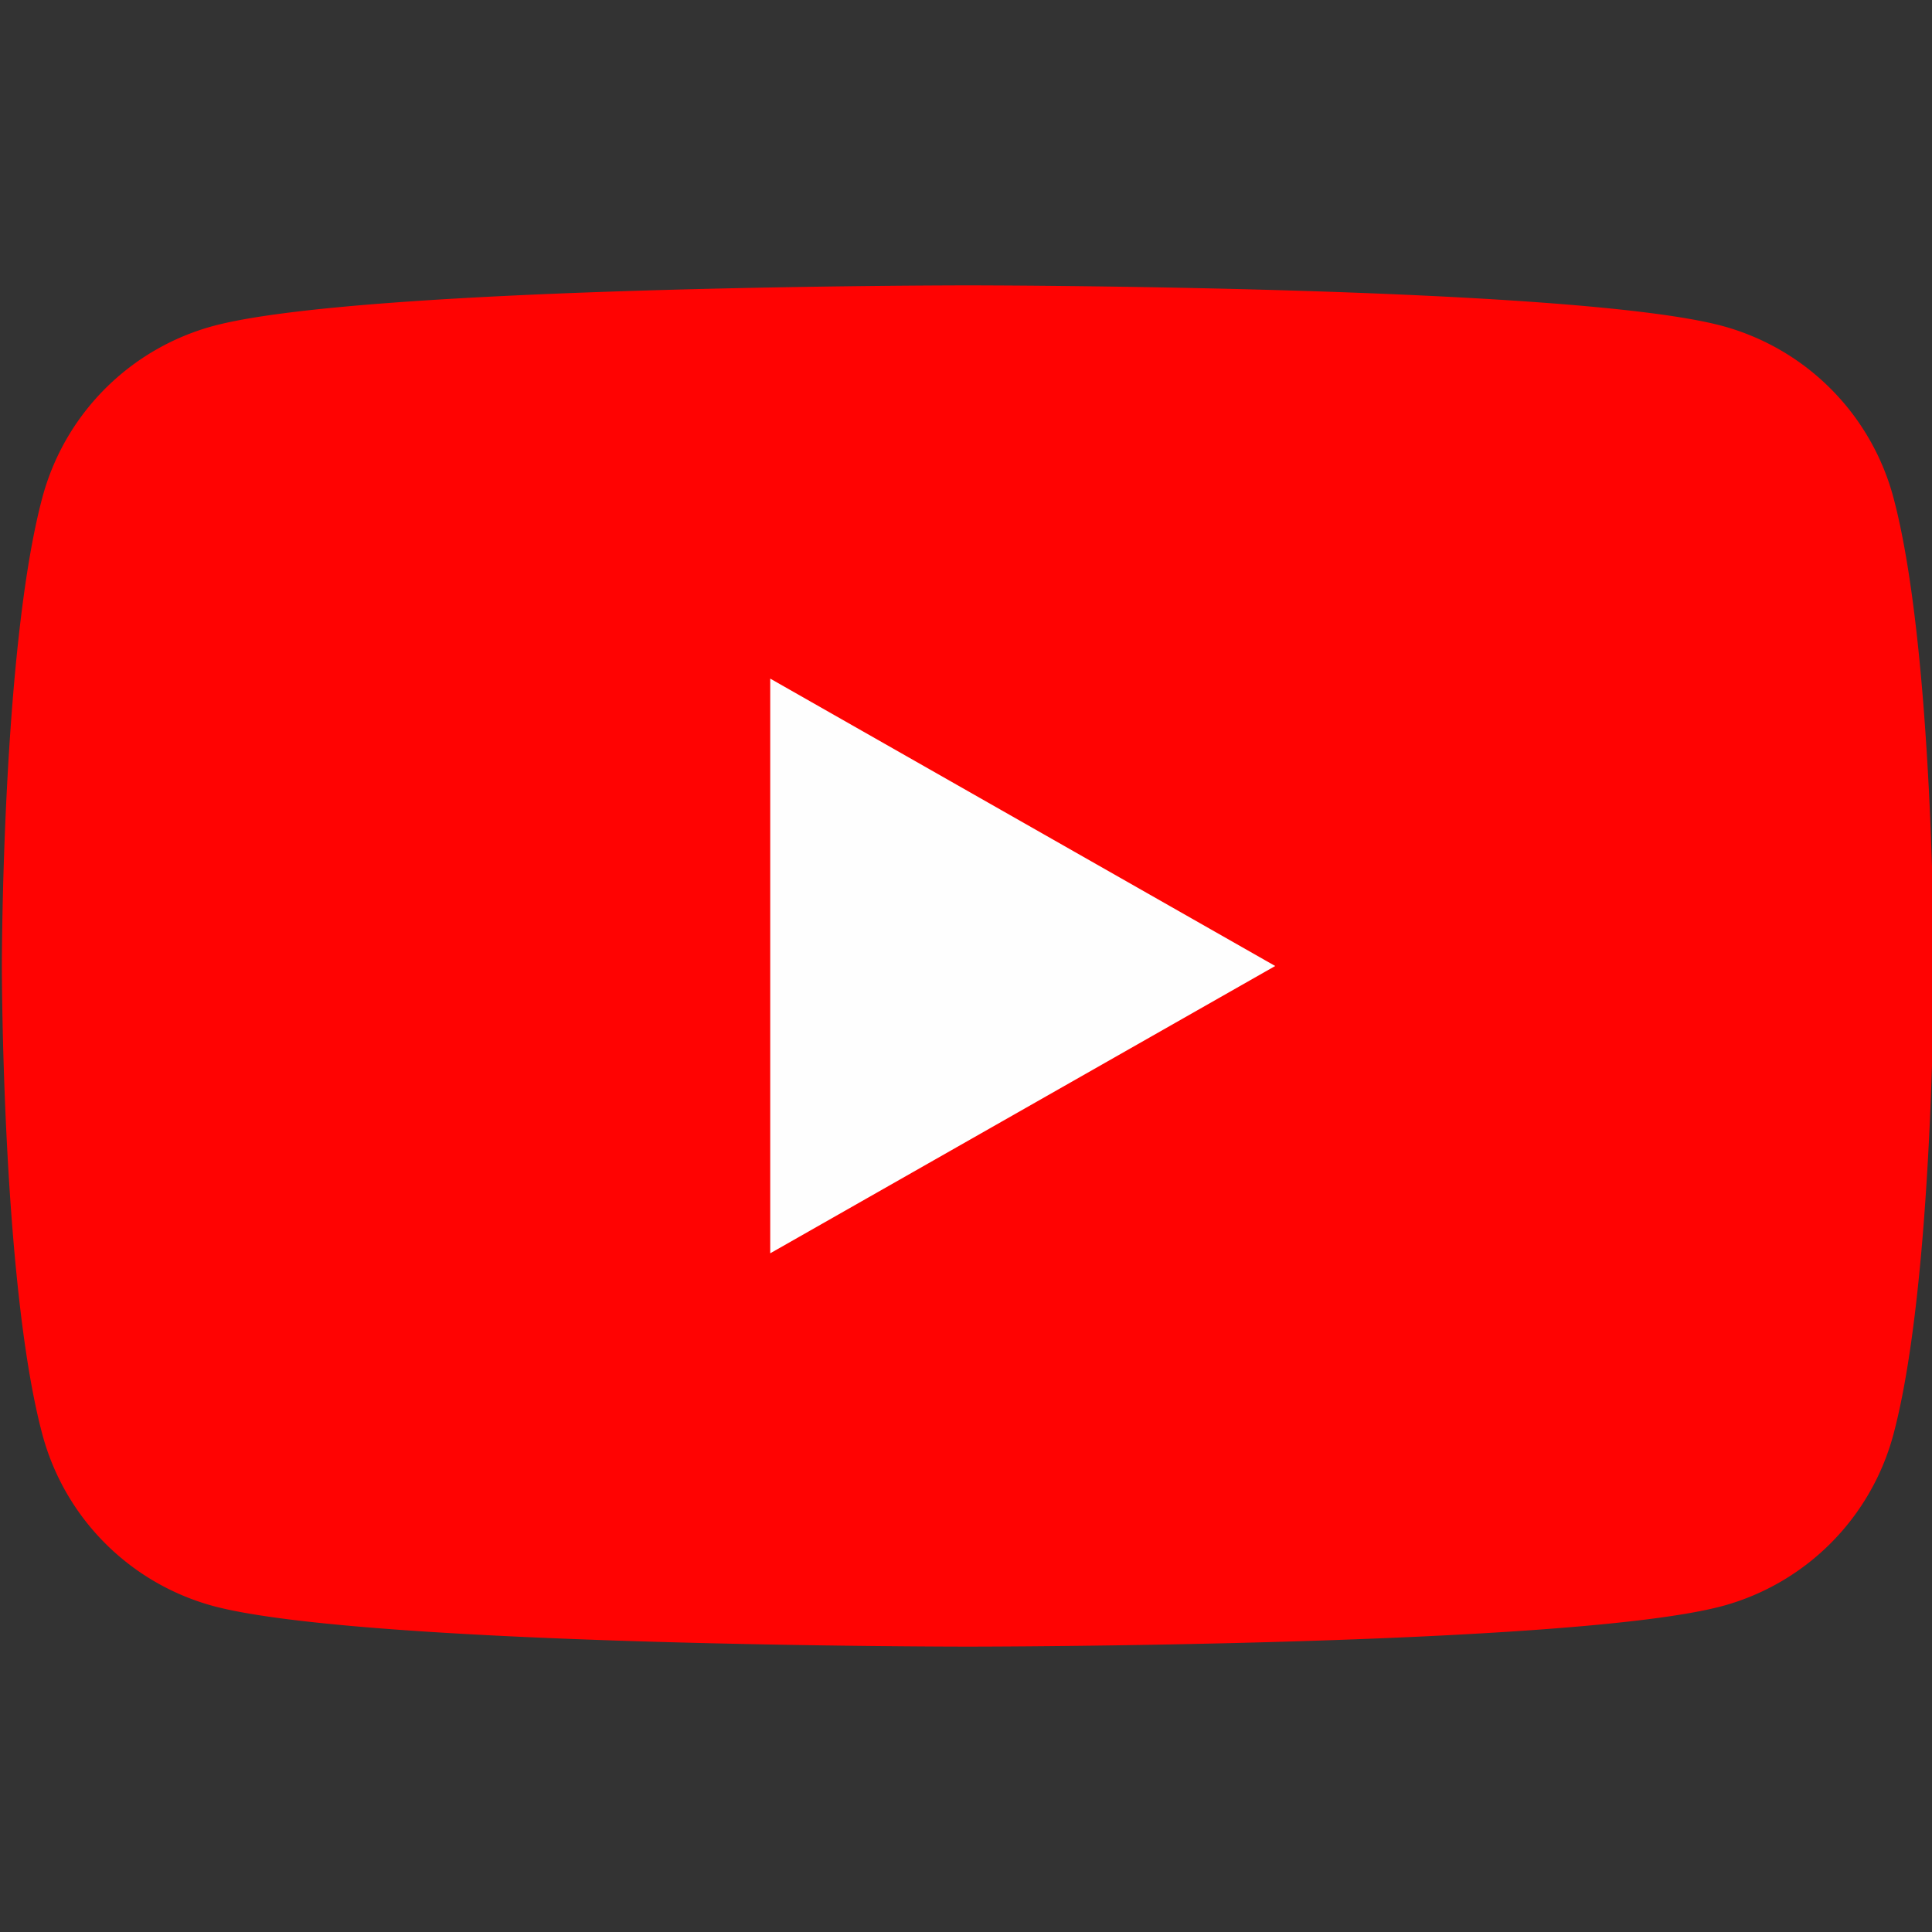 <svg xmlns="http://www.w3.org/2000/svg" width="24" height="24" fill="none" viewBox="0 0 24 24">
  <rect x="0" y="0" width="24" height="24" fill="#333333" stroke="none"/>
  <g clip-path="url(#a)">
    <path fill="#FF0302" d="M23.522 6.185A3.017 3.017 0 0 0 21.4 4.05c-1.877-.505-9.377-.505-9.377-.505s-7.5 0-9.376.505A3.016 3.016 0 0 0 .525 6.185C.023 8.07.023 12 .023 12s0 3.93.502 5.814a3.016 3.016 0 0 0 2.122 2.136c1.876.505 9.376.505 9.376.505s7.5 0 9.377-.505a3.017 3.017 0 0 0 2.122-2.136c.501-1.884.501-5.814.501-5.814s0-3.93-.501-5.815Z"/>
    <path fill="#FEFEFE" d="M9.568 15.569V8.43L15.841 12l-6.273 3.569Z"/>
  </g>
  <defs>
    <clipPath id="a">
      <path fill="#fff" d="M0 0h24v24H0z"/>
    </clipPath>
  </defs>
</svg>
